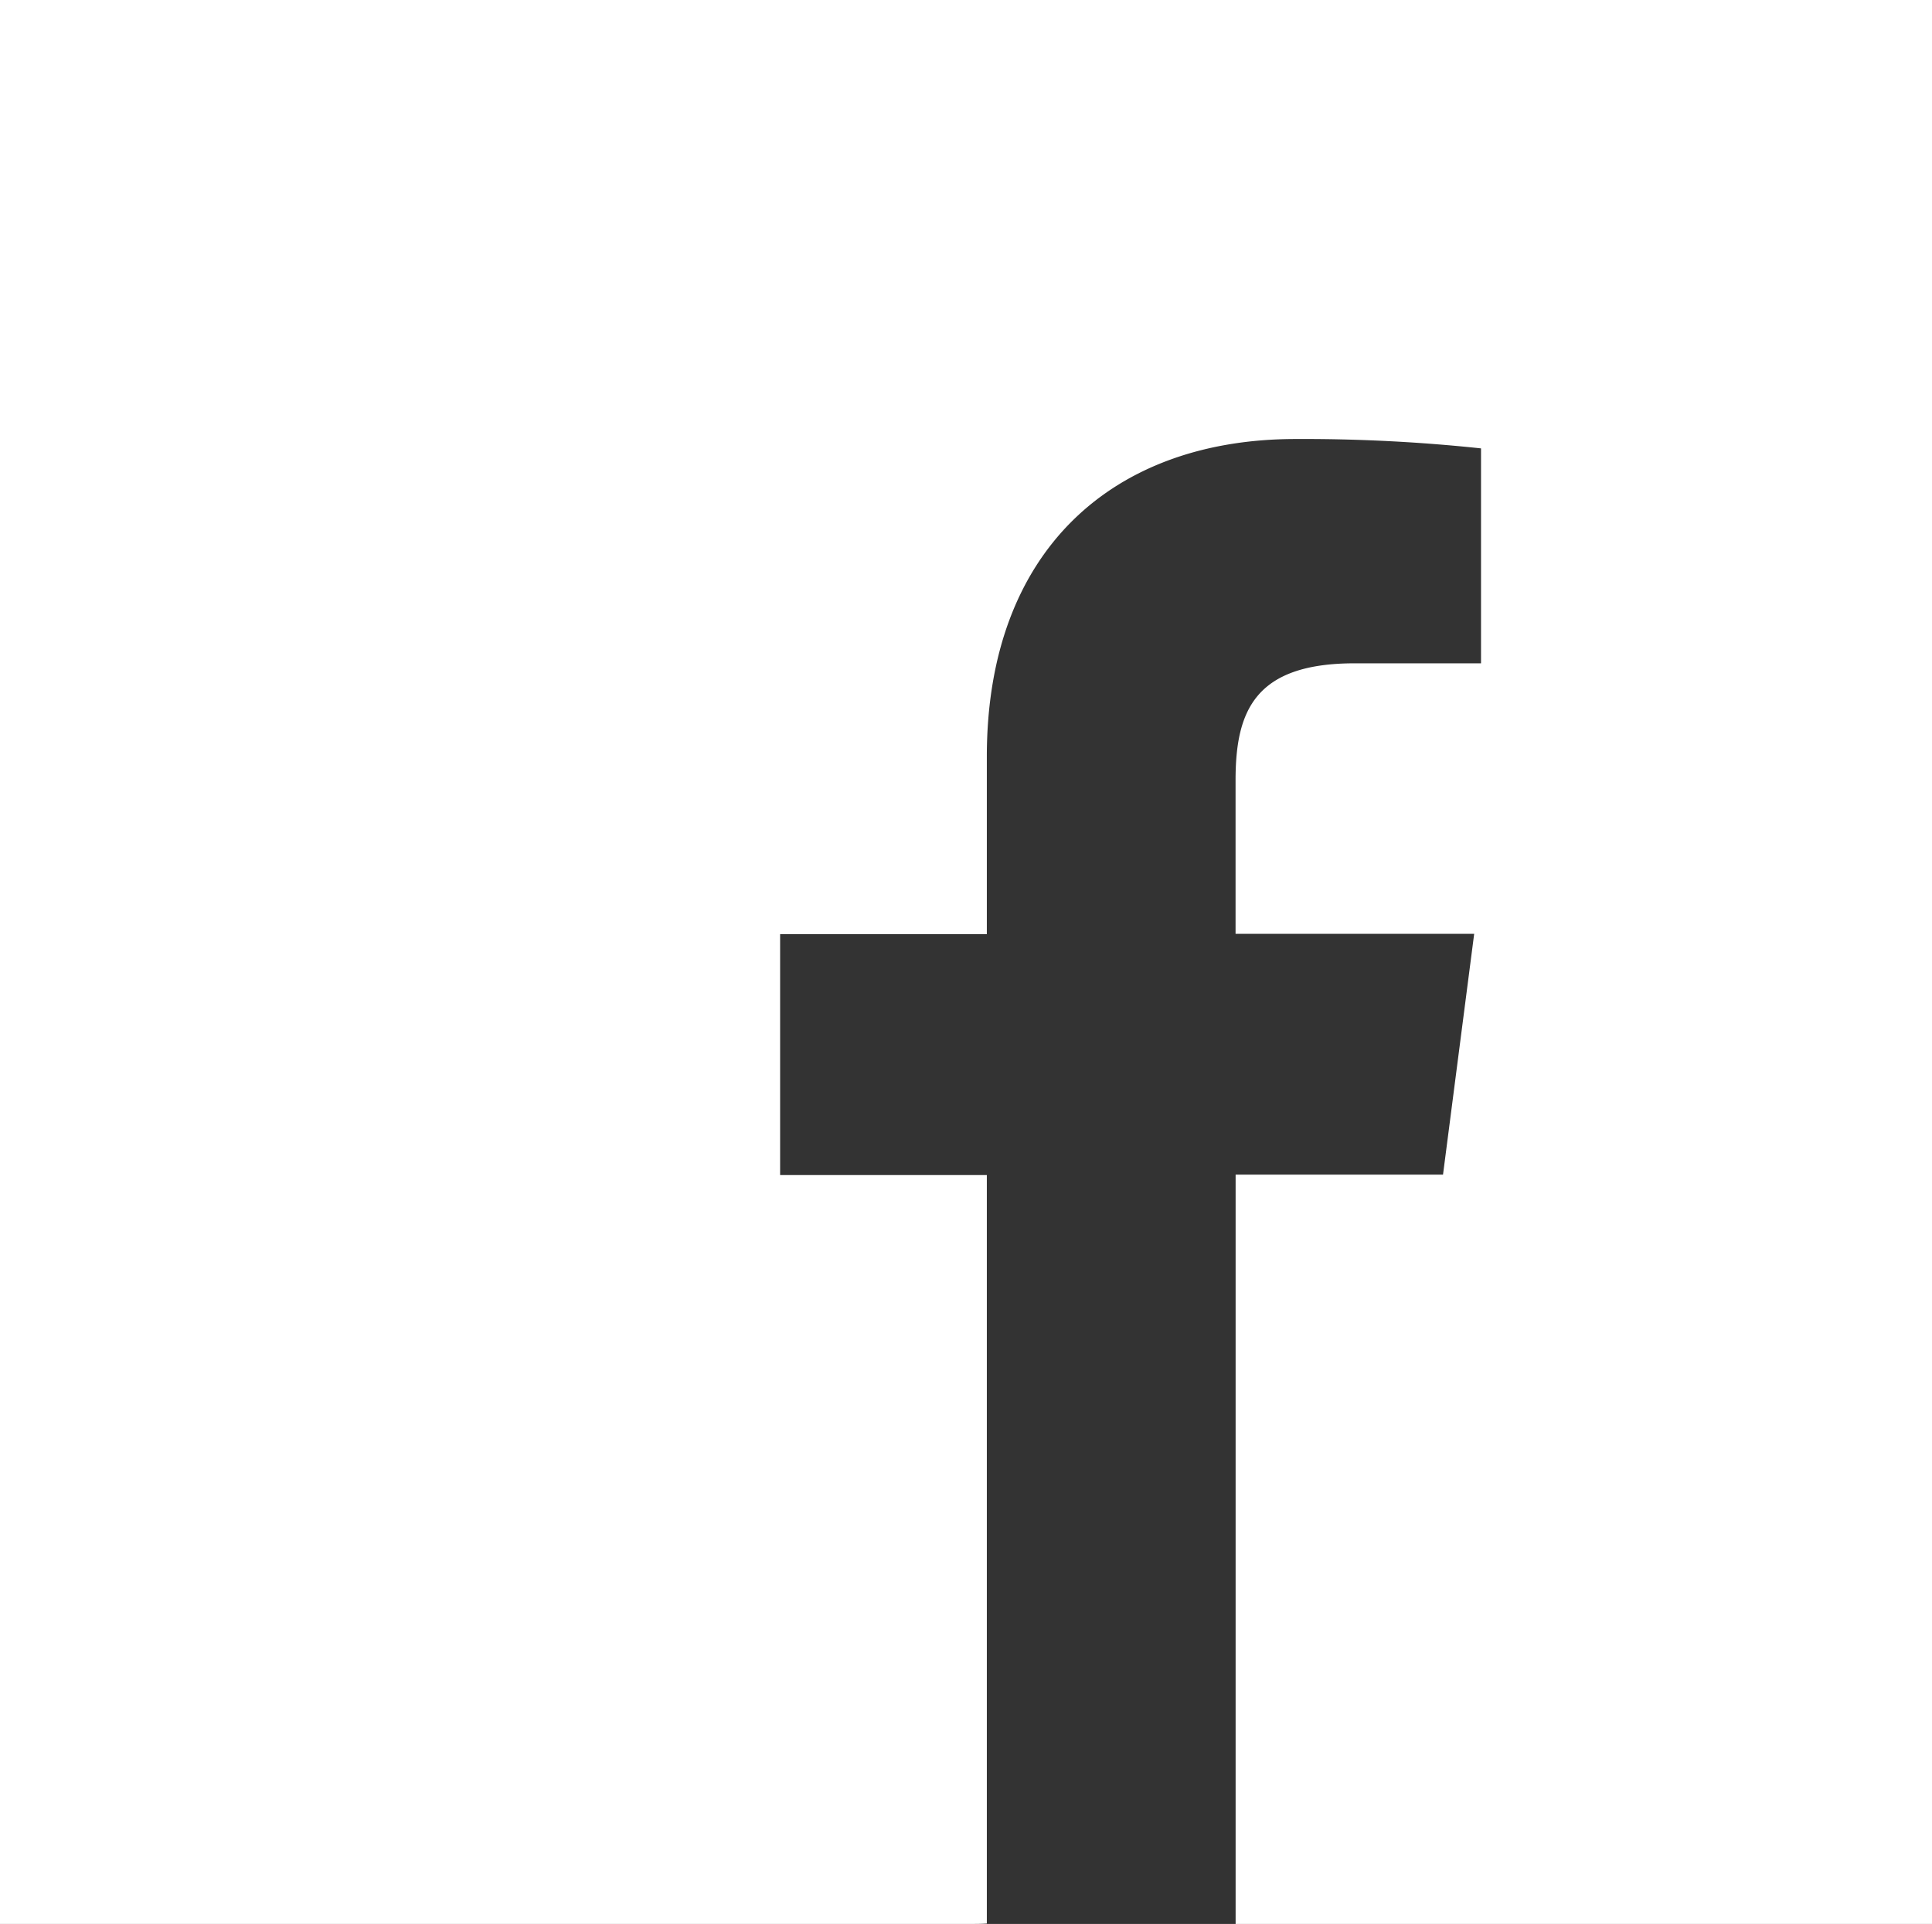 <svg xmlns="http://www.w3.org/2000/svg" width="34.216" height="34.078" viewBox="0 0 34.216 34.078">
  <rect x="0" y="0" width="34.216" height="34.078" fill="#333333" stroke="none"/>
  <path id="facebook" d="M33.692,34.078V0H-.524V34.078H16.653c.1,0,.2,0,.3-.007V20.813H13.292V16.546h3.661V13.4c0-3.641,2.223-5.624,5.471-5.624a29.737,29.737,0,0,1,3.281.166v3.807H23.468c-1.764,0-2.11.839-2.11,2.07V16.54h4.226l-.552,4.266H21.359V34.078Z" transform="translate(0.524)" fill="#fff"/>
</svg>
